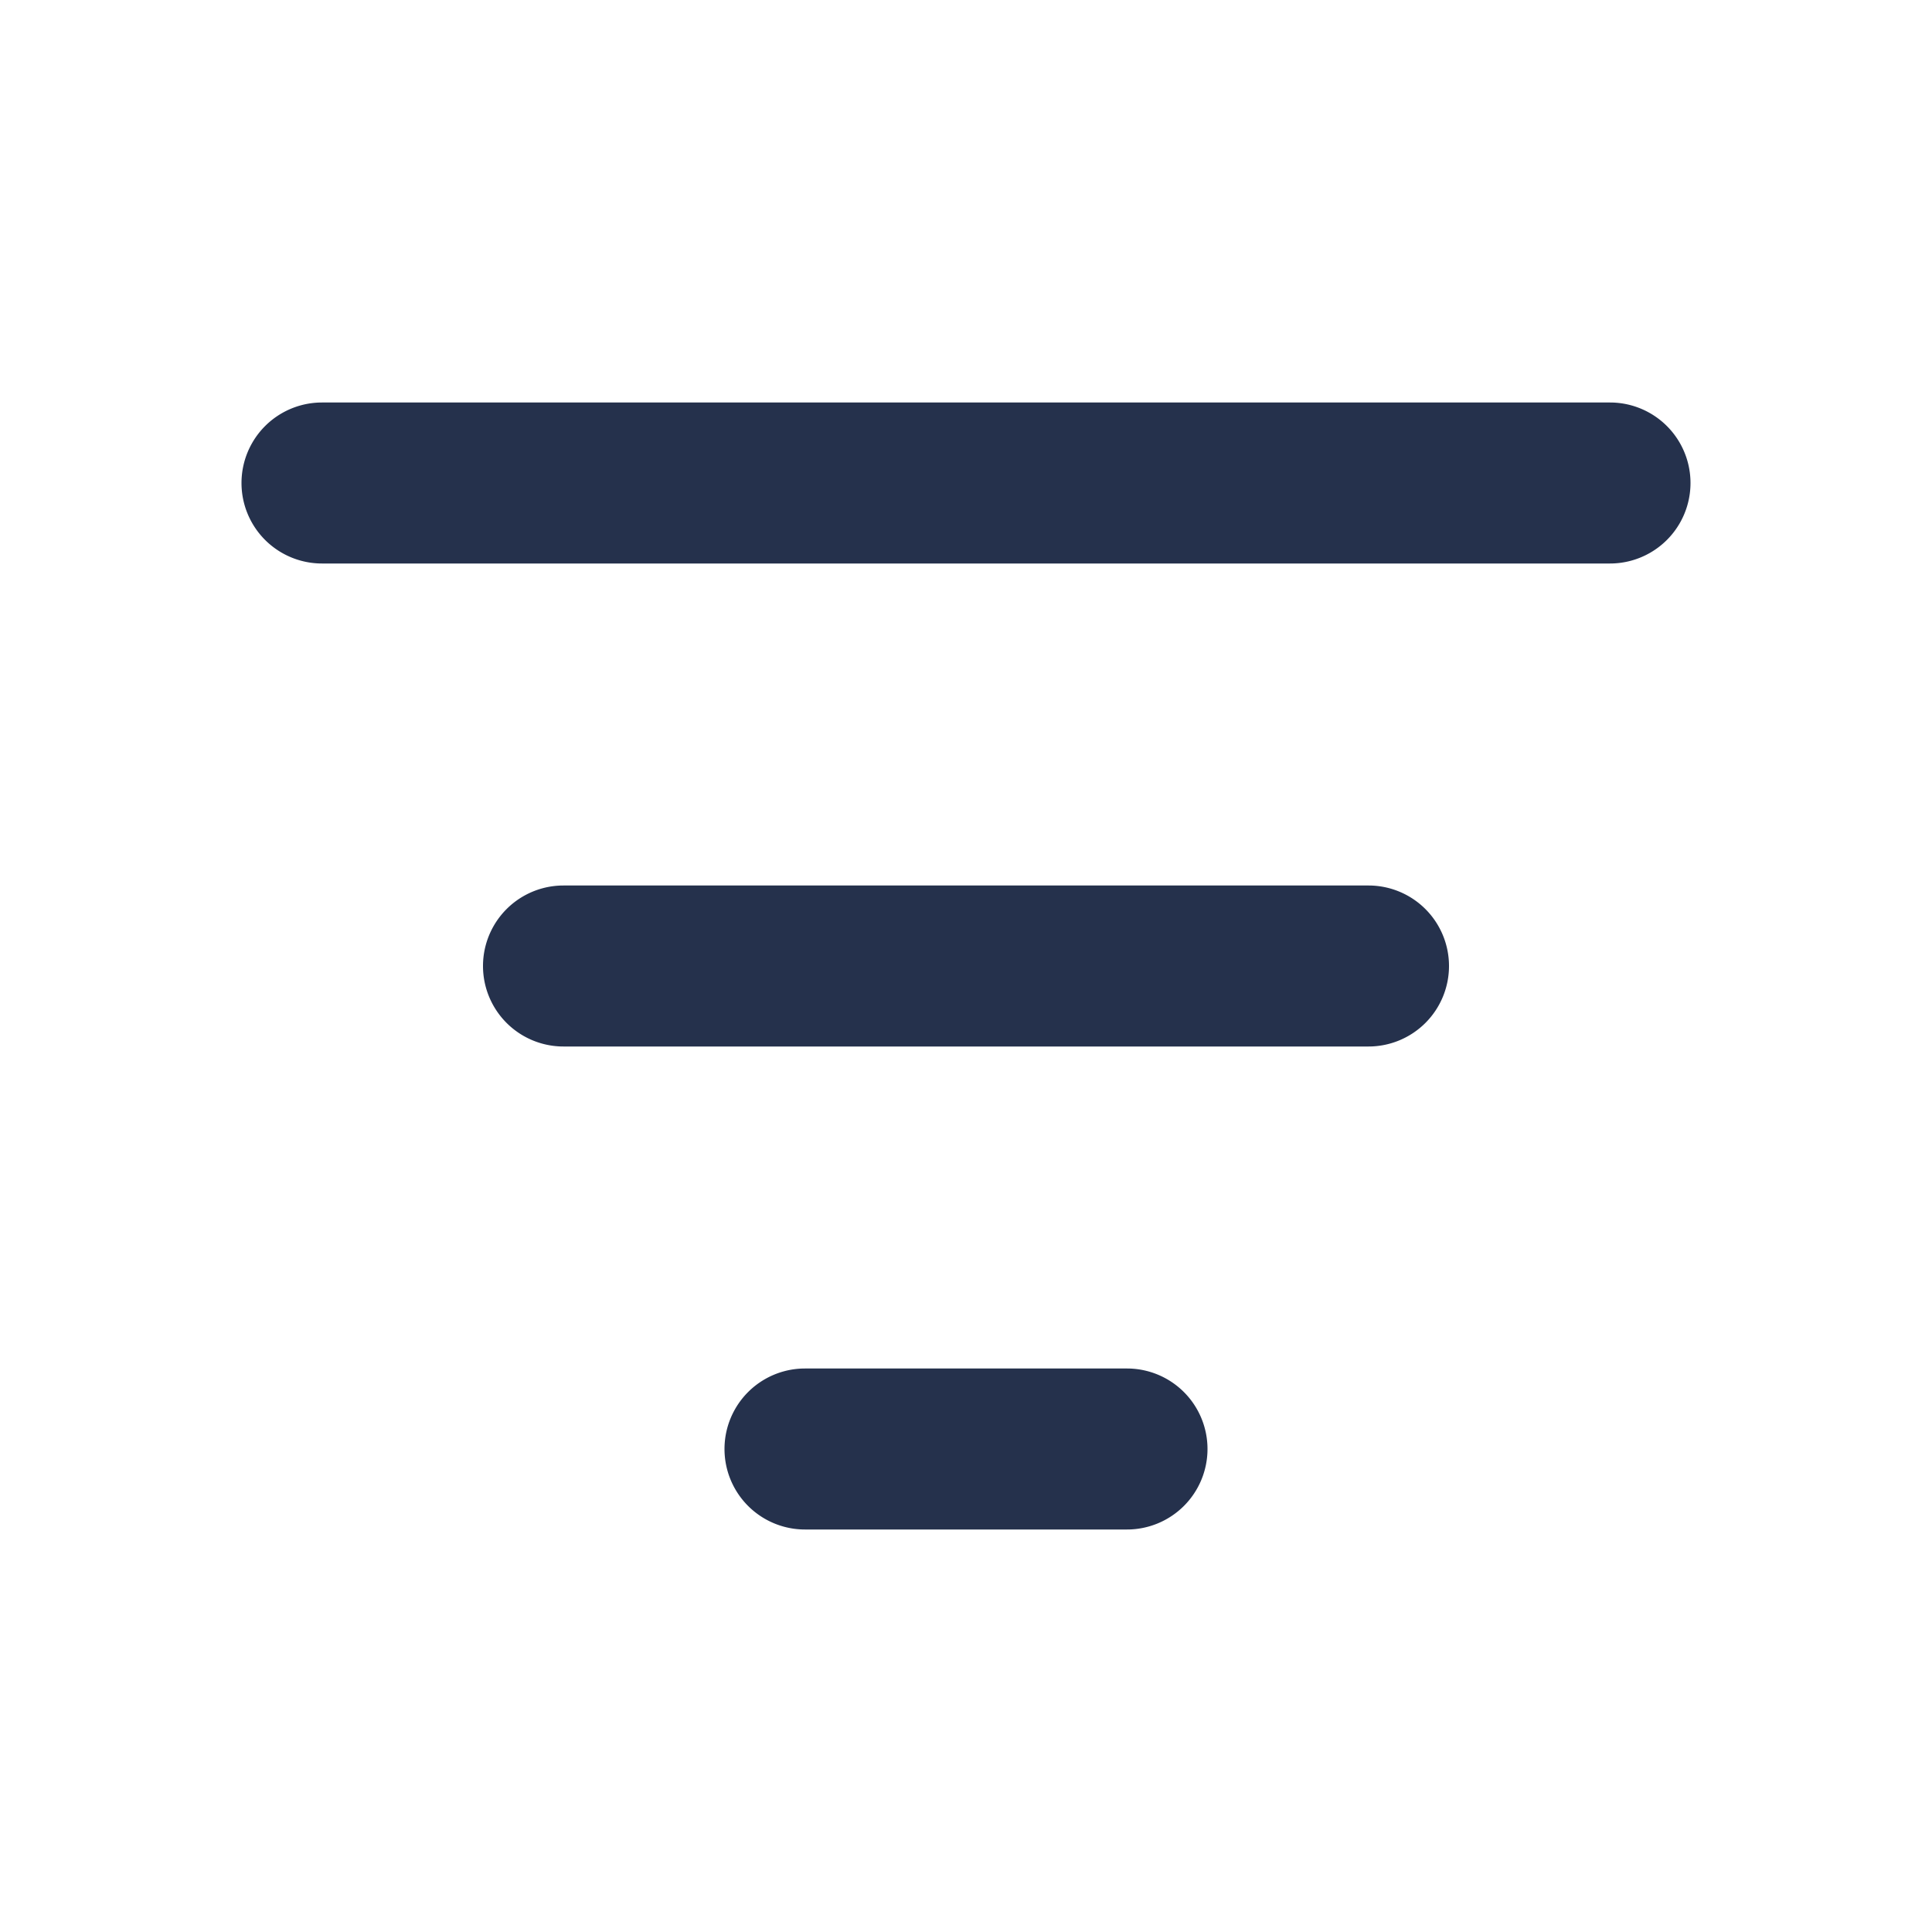 <svg id="Layer" xmlns="http://www.w3.org/2000/svg" viewBox="0 0 24 24"><defs><style>.cls-1{fill:#25314c;}</style></defs><path id="sort-descending" class="cls-1" d="M20,7H4A1,1,0,0,1,4,5H20a1,1,0,0,1,0,2Zm-2,5a1,1,0,0,0-1-1H7a1,1,0,0,0,0,2H17A1,1,0,0,0,18,12Zm-3,6a1,1,0,0,0-1-1H10a1,1,0,0,0,0,2h4A1,1,0,0,0,15,18Z"/></svg>